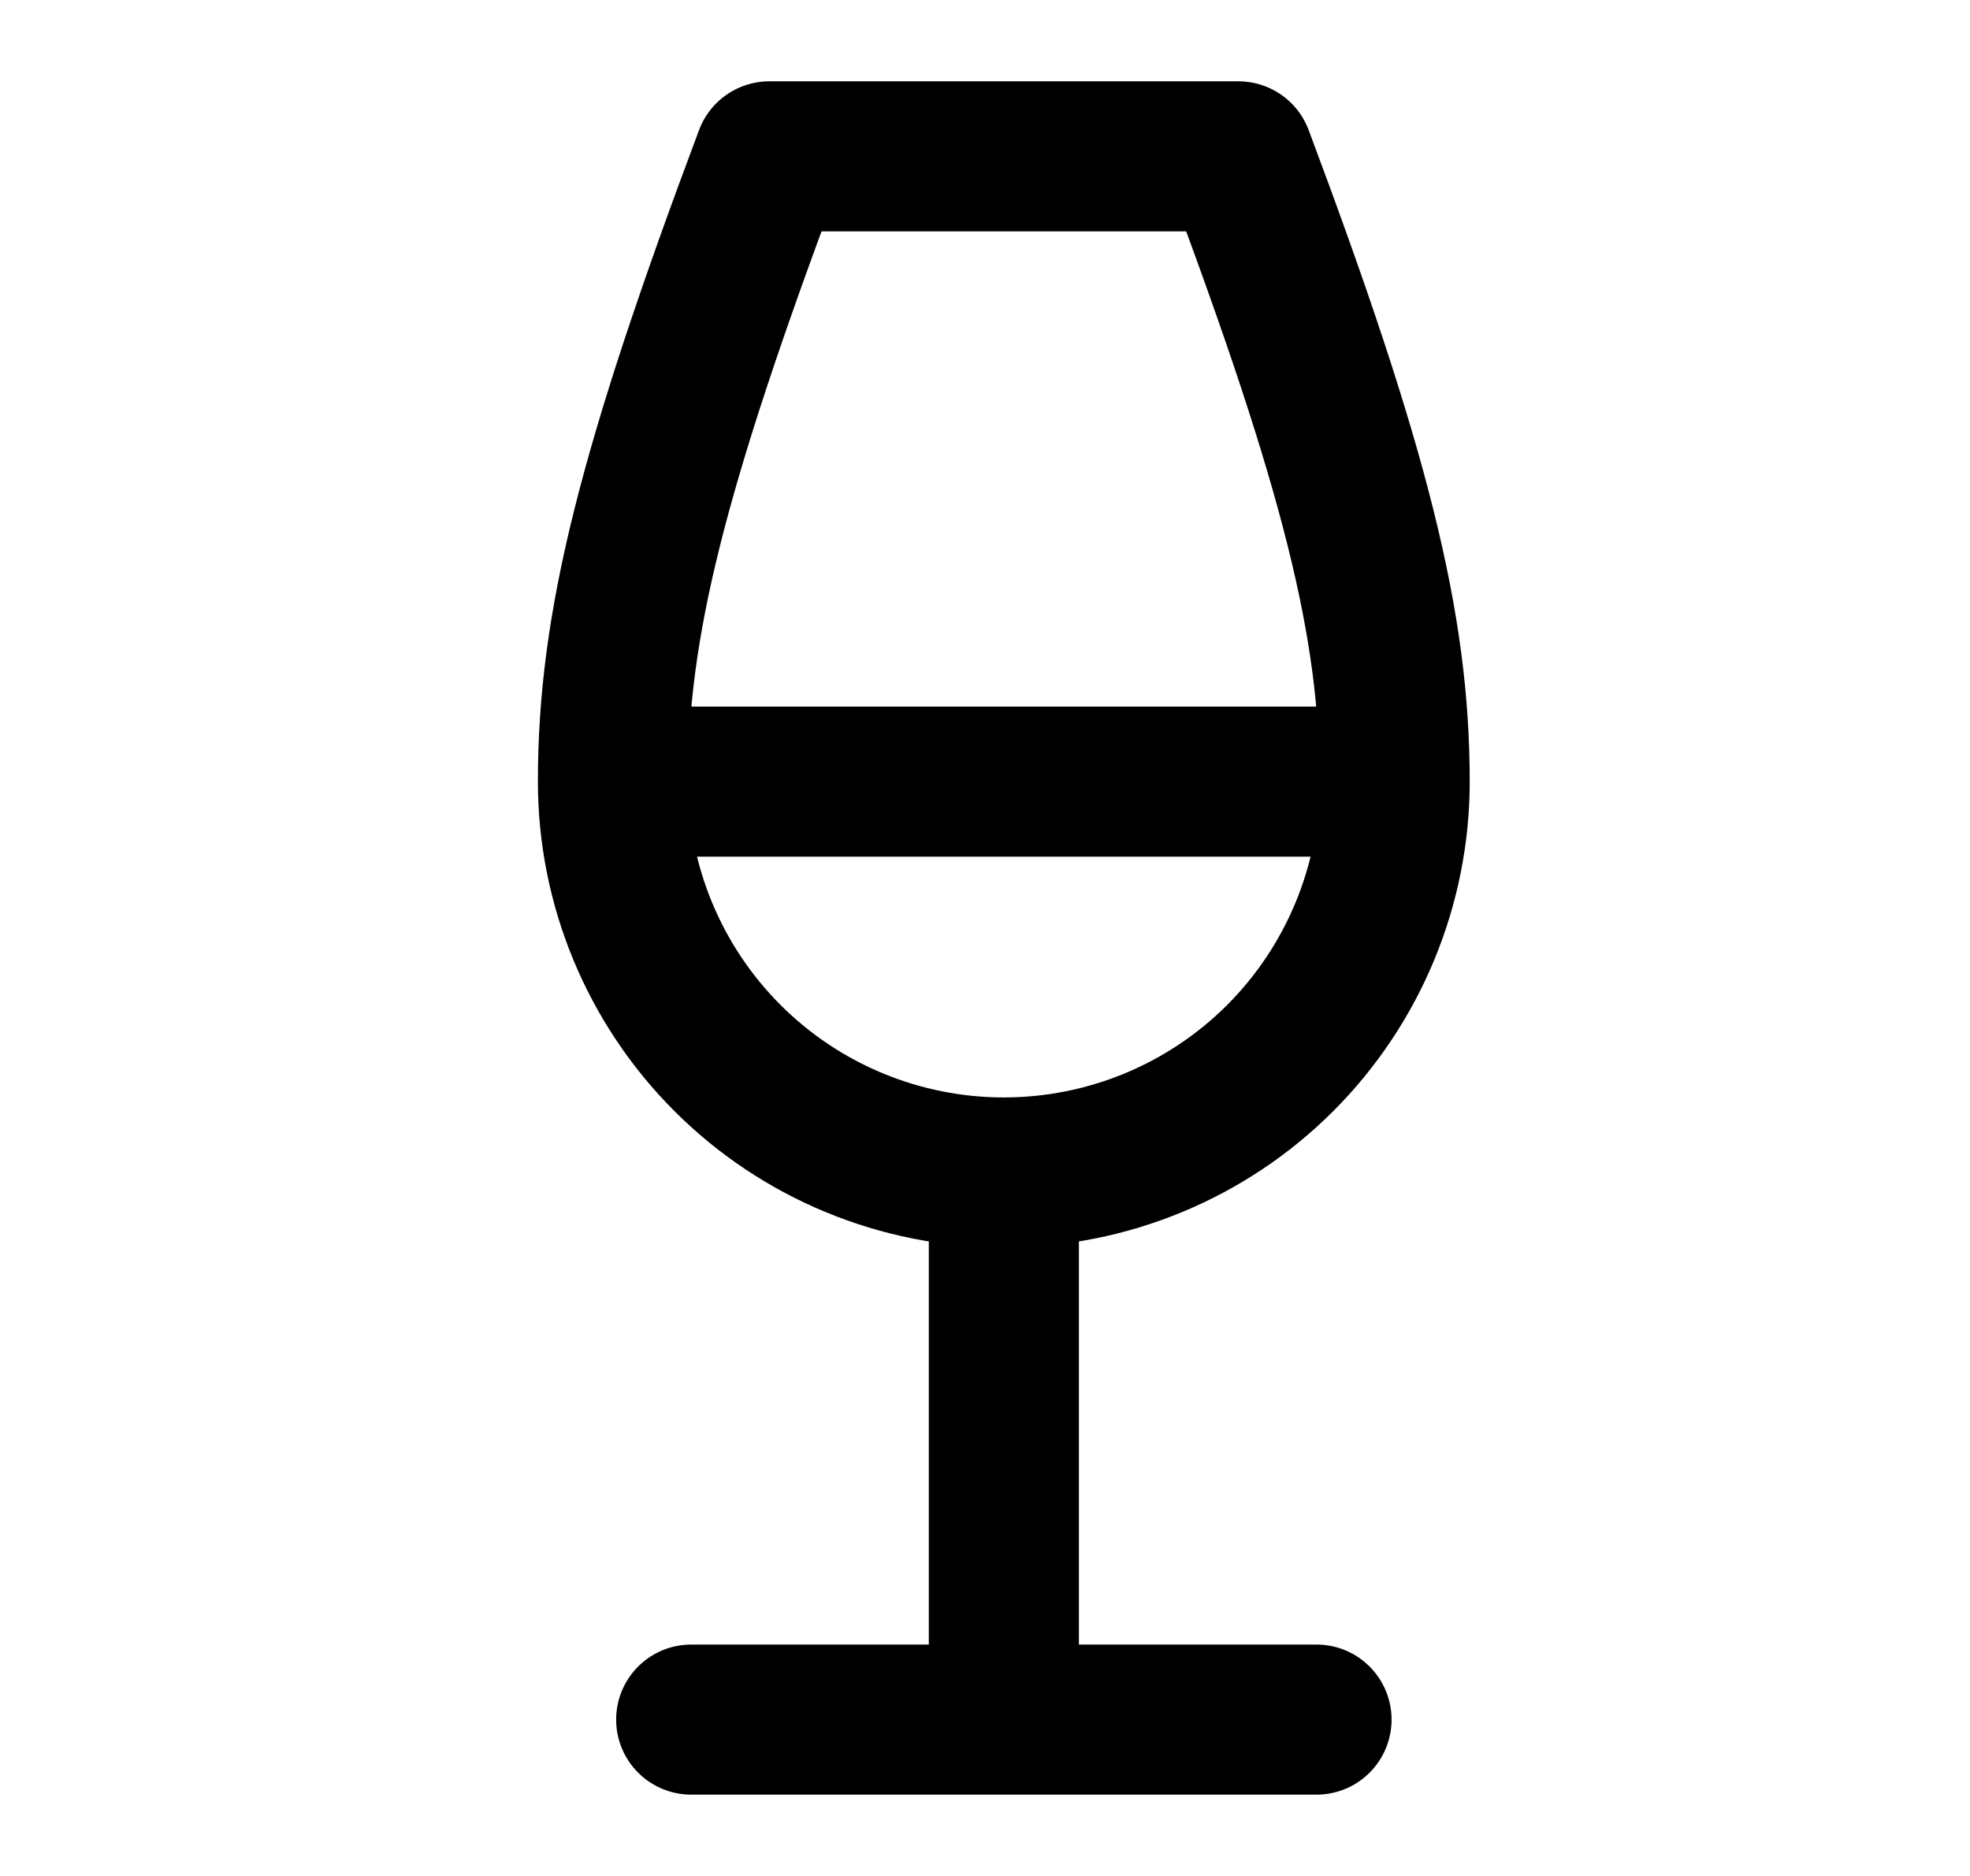 <svg width="21" height="20" viewBox="0 0 21 20" fill="none" xmlns="http://www.w3.org/2000/svg">
<path d="M7.368 18.333H14.034M6.534 8.333H14.867M6.534 8.333C6.534 6.667 6.951 5 8.201 1.667H13.201C14.451 5 14.867 6.667 14.867 8.333M6.534 8.333C6.534 9.438 6.973 10.498 7.755 11.28C8.536 12.061 9.596 12.5 10.701 12.5M14.867 8.333C14.867 9.438 14.428 10.498 13.647 11.28C12.866 12.061 11.806 12.5 10.701 12.5M10.701 12.5V18.333" stroke="black" stroke-width="1.6" stroke-linecap="round" stroke-linejoin="round"/>
</svg>
